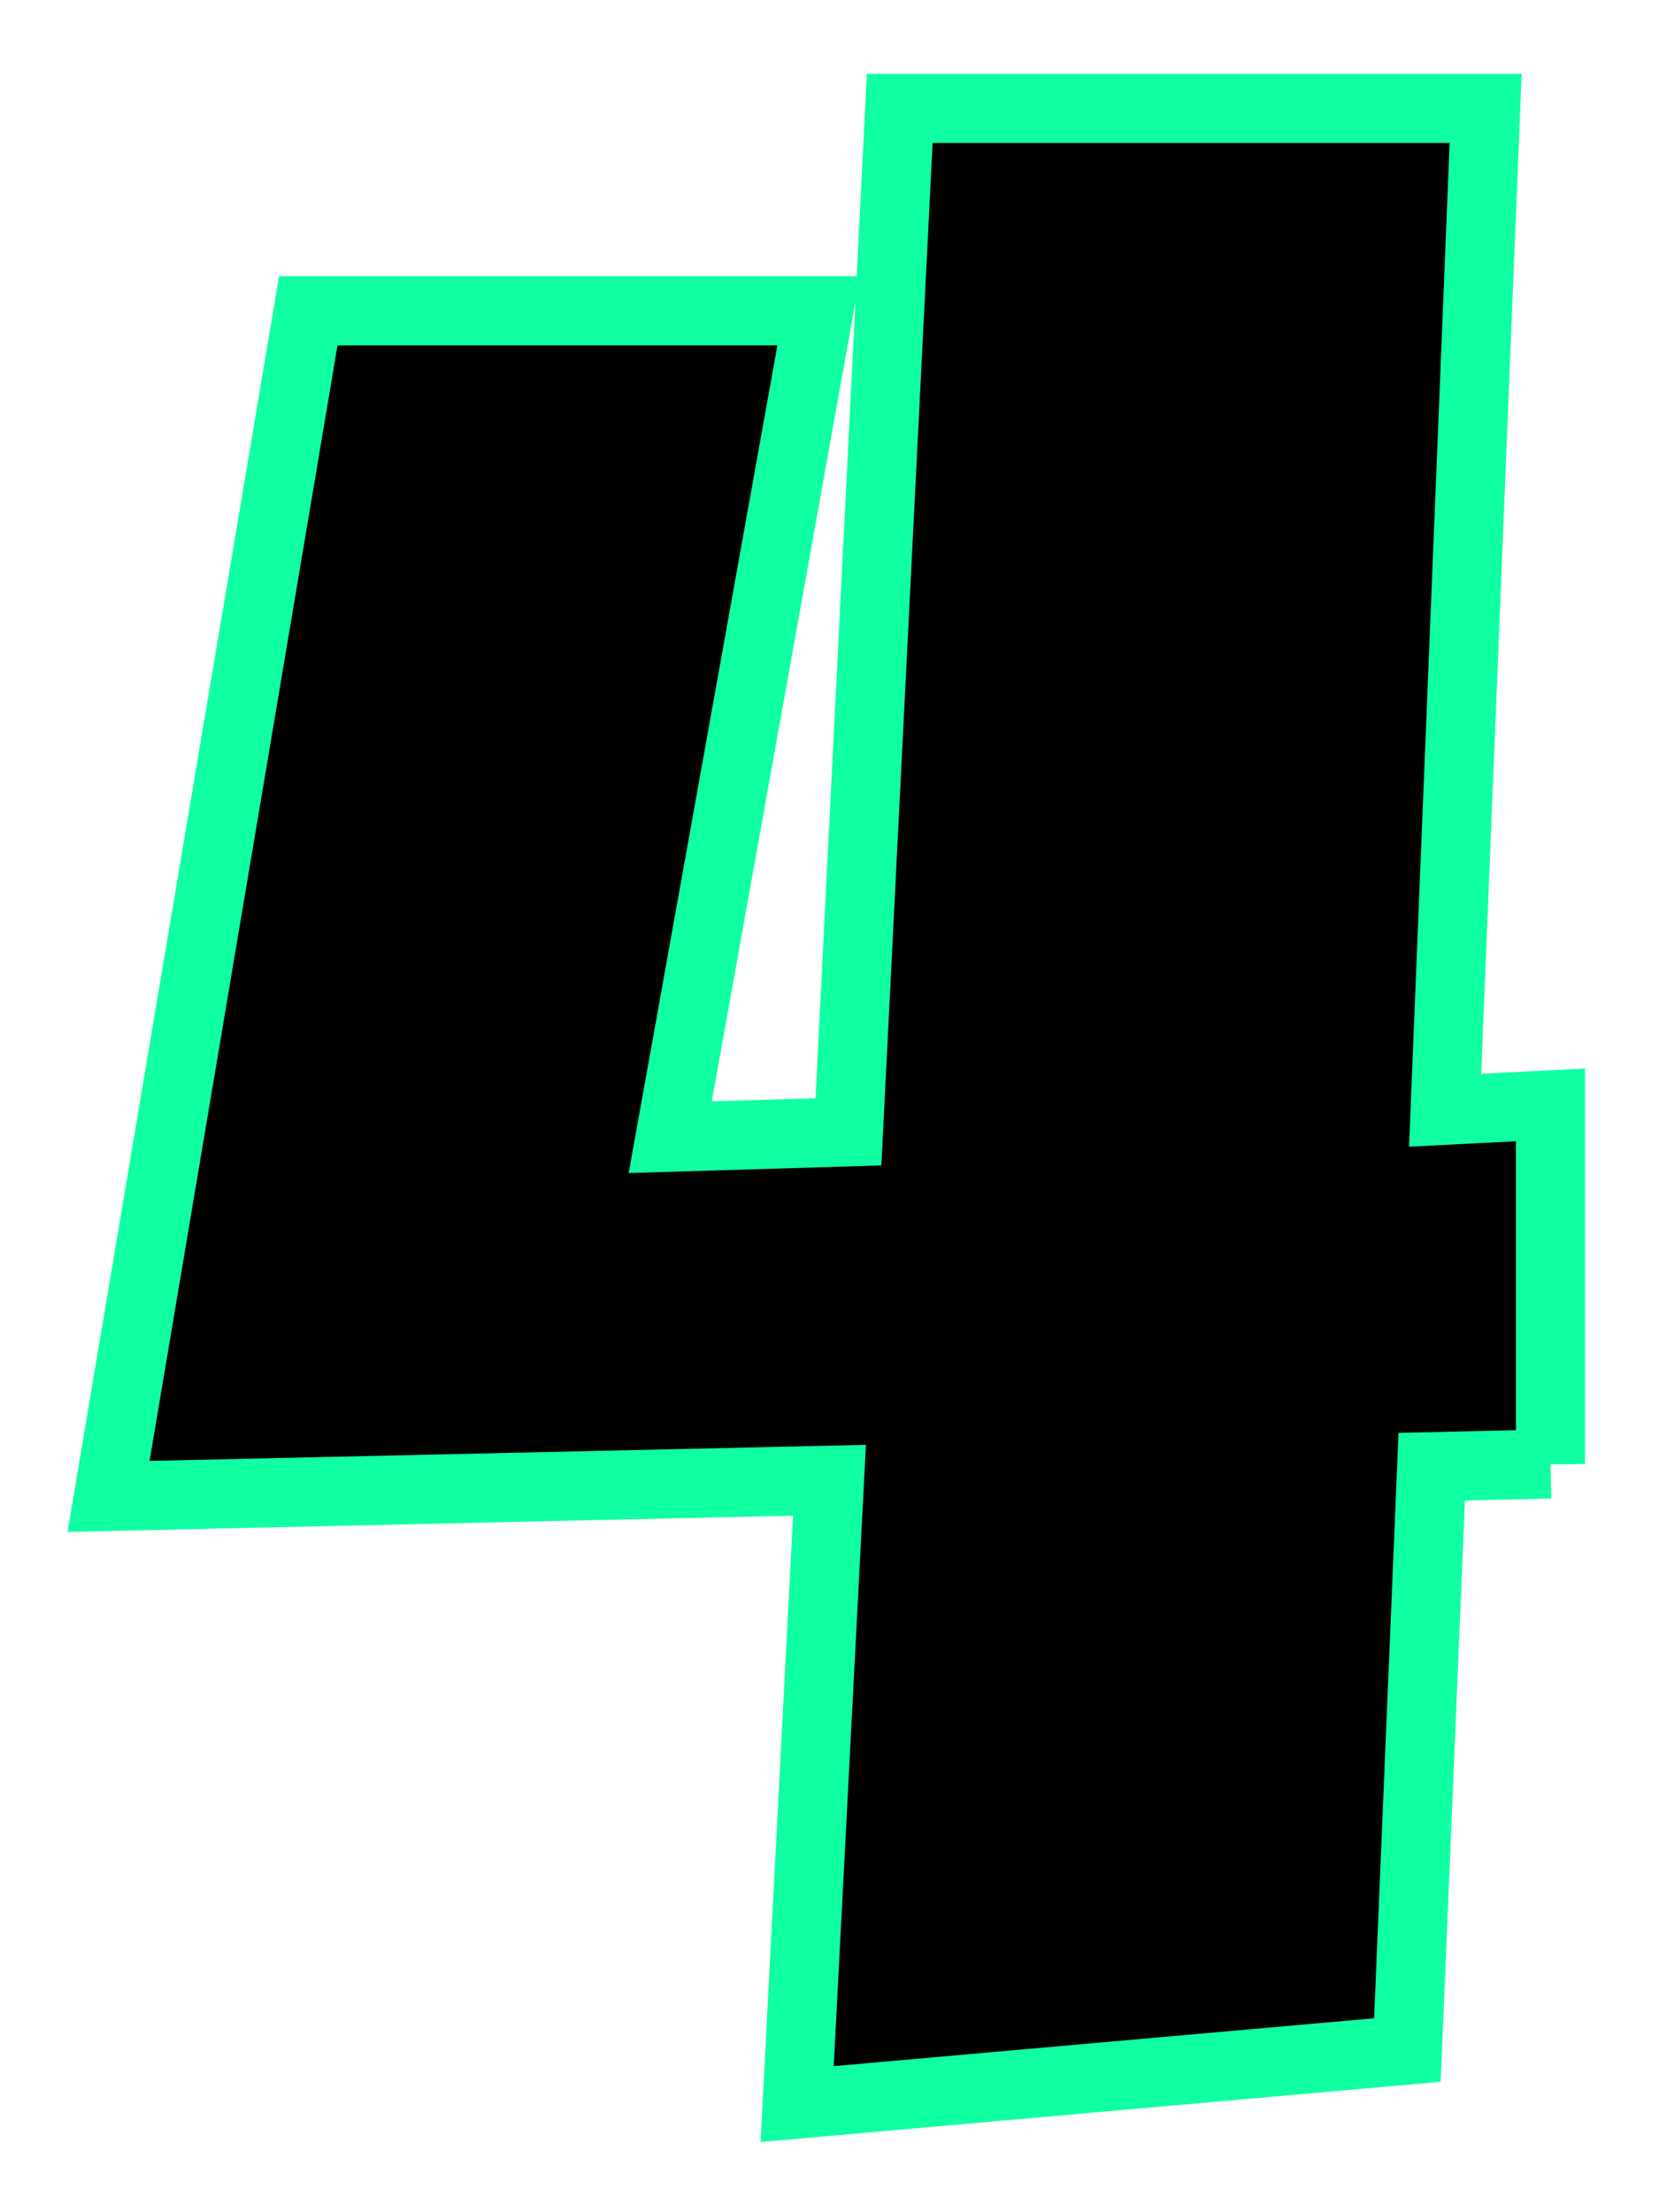 <?xml version="1.0" encoding="UTF-8"?><svg id="a" xmlns="http://www.w3.org/2000/svg" viewBox="0 0 120 160"><defs><style>.b{stroke:#10ffa2;stroke-width:5px;}</style></defs><path class="b" d="M112.15,105.88l-8.59,.2-1.76,42.19-44.14,3.91,2.34-45.12-52.15,1.17L22.3,22.48H59.22l-10.74,59.77,12.89-.39,3.71-74.02h42.38l-2.93,72.46,7.62-.39v25.98Z"/></svg>